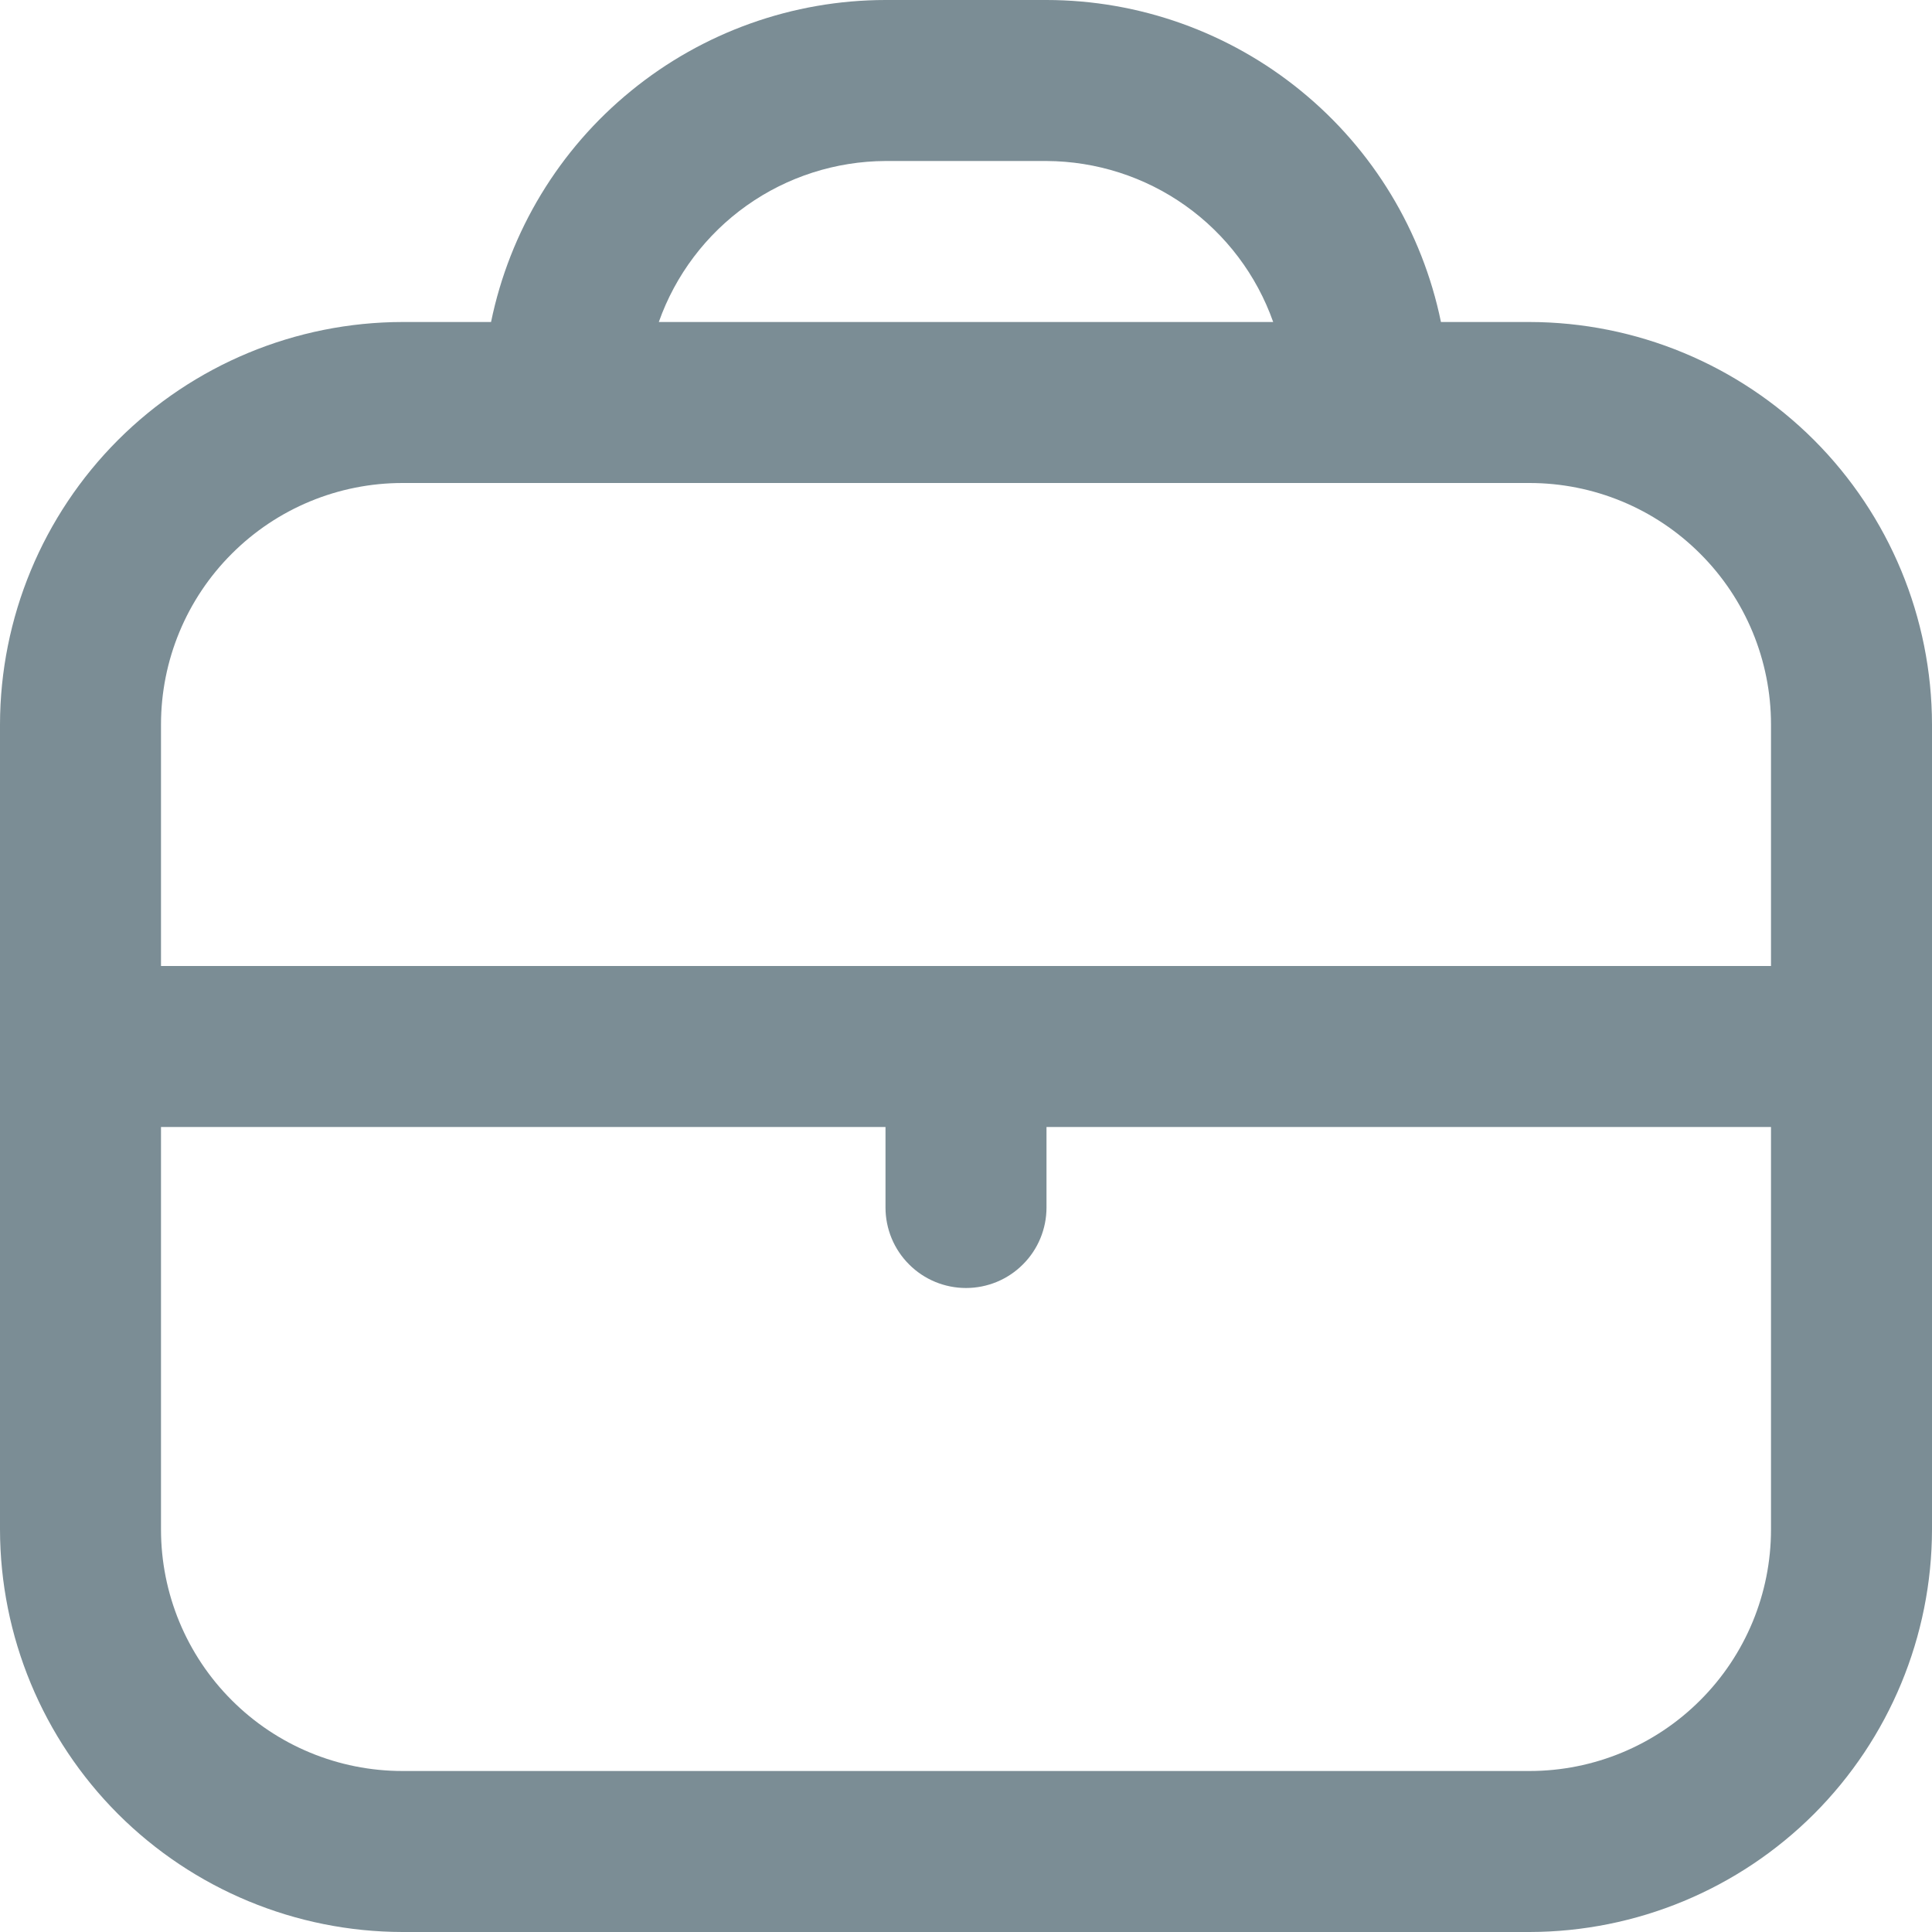 <svg width="24" height="24" viewBox="0 0 24 24" fill="none" xmlns="http://www.w3.org/2000/svg">
<g clip-path="url(#clip0_0_280)">
<path d="M19 4H17.9C17.668 2.871 17.054 1.857 16.161 1.129C15.269 0.4 14.152 0.001 13 0L11 0C9.848 0.001 8.731 0.4 7.839 1.129C6.946 1.857 6.332 2.871 6.1 4H5C3.674 4.002 2.404 4.529 1.466 5.466C0.529 6.404 0.002 7.674 0 9L0 19C0.002 20.326 0.529 21.596 1.466 22.534C2.404 23.471 3.674 23.998 5 24H19C20.326 23.998 21.596 23.471 22.534 22.534C23.471 21.596 23.998 20.326 24 19V9C23.998 7.674 23.471 6.404 22.534 5.466C21.596 4.529 20.326 4.002 19 4ZM11 2H13C13.618 2.003 14.221 2.196 14.725 2.554C15.229 2.912 15.61 3.417 15.816 4H8.184C8.39 3.417 8.771 2.912 9.275 2.554C9.779 2.196 10.382 2.003 11 2ZM5 6H19C19.796 6 20.559 6.316 21.121 6.879C21.684 7.441 22 8.204 22 9V12H2V9C2 8.204 2.316 7.441 2.879 6.879C3.441 6.316 4.204 6 5 6ZM19 22H5C4.204 22 3.441 21.684 2.879 21.121C2.316 20.559 2 19.796 2 19V14H11V15C11 15.265 11.105 15.52 11.293 15.707C11.48 15.895 11.735 16 12 16C12.265 16 12.52 15.895 12.707 15.707C12.895 15.52 13 15.265 13 15V14H22V19C22 19.796 21.684 20.559 21.121 21.121C20.559 21.684 19.796 22 19 22Z" fill="#7B8D95"/>
</g>
<defs>
<clipPath id="clip0_0_280">
<rect width="24" height="24" fill="white"/>
</clipPath>
</defs>
</svg>
